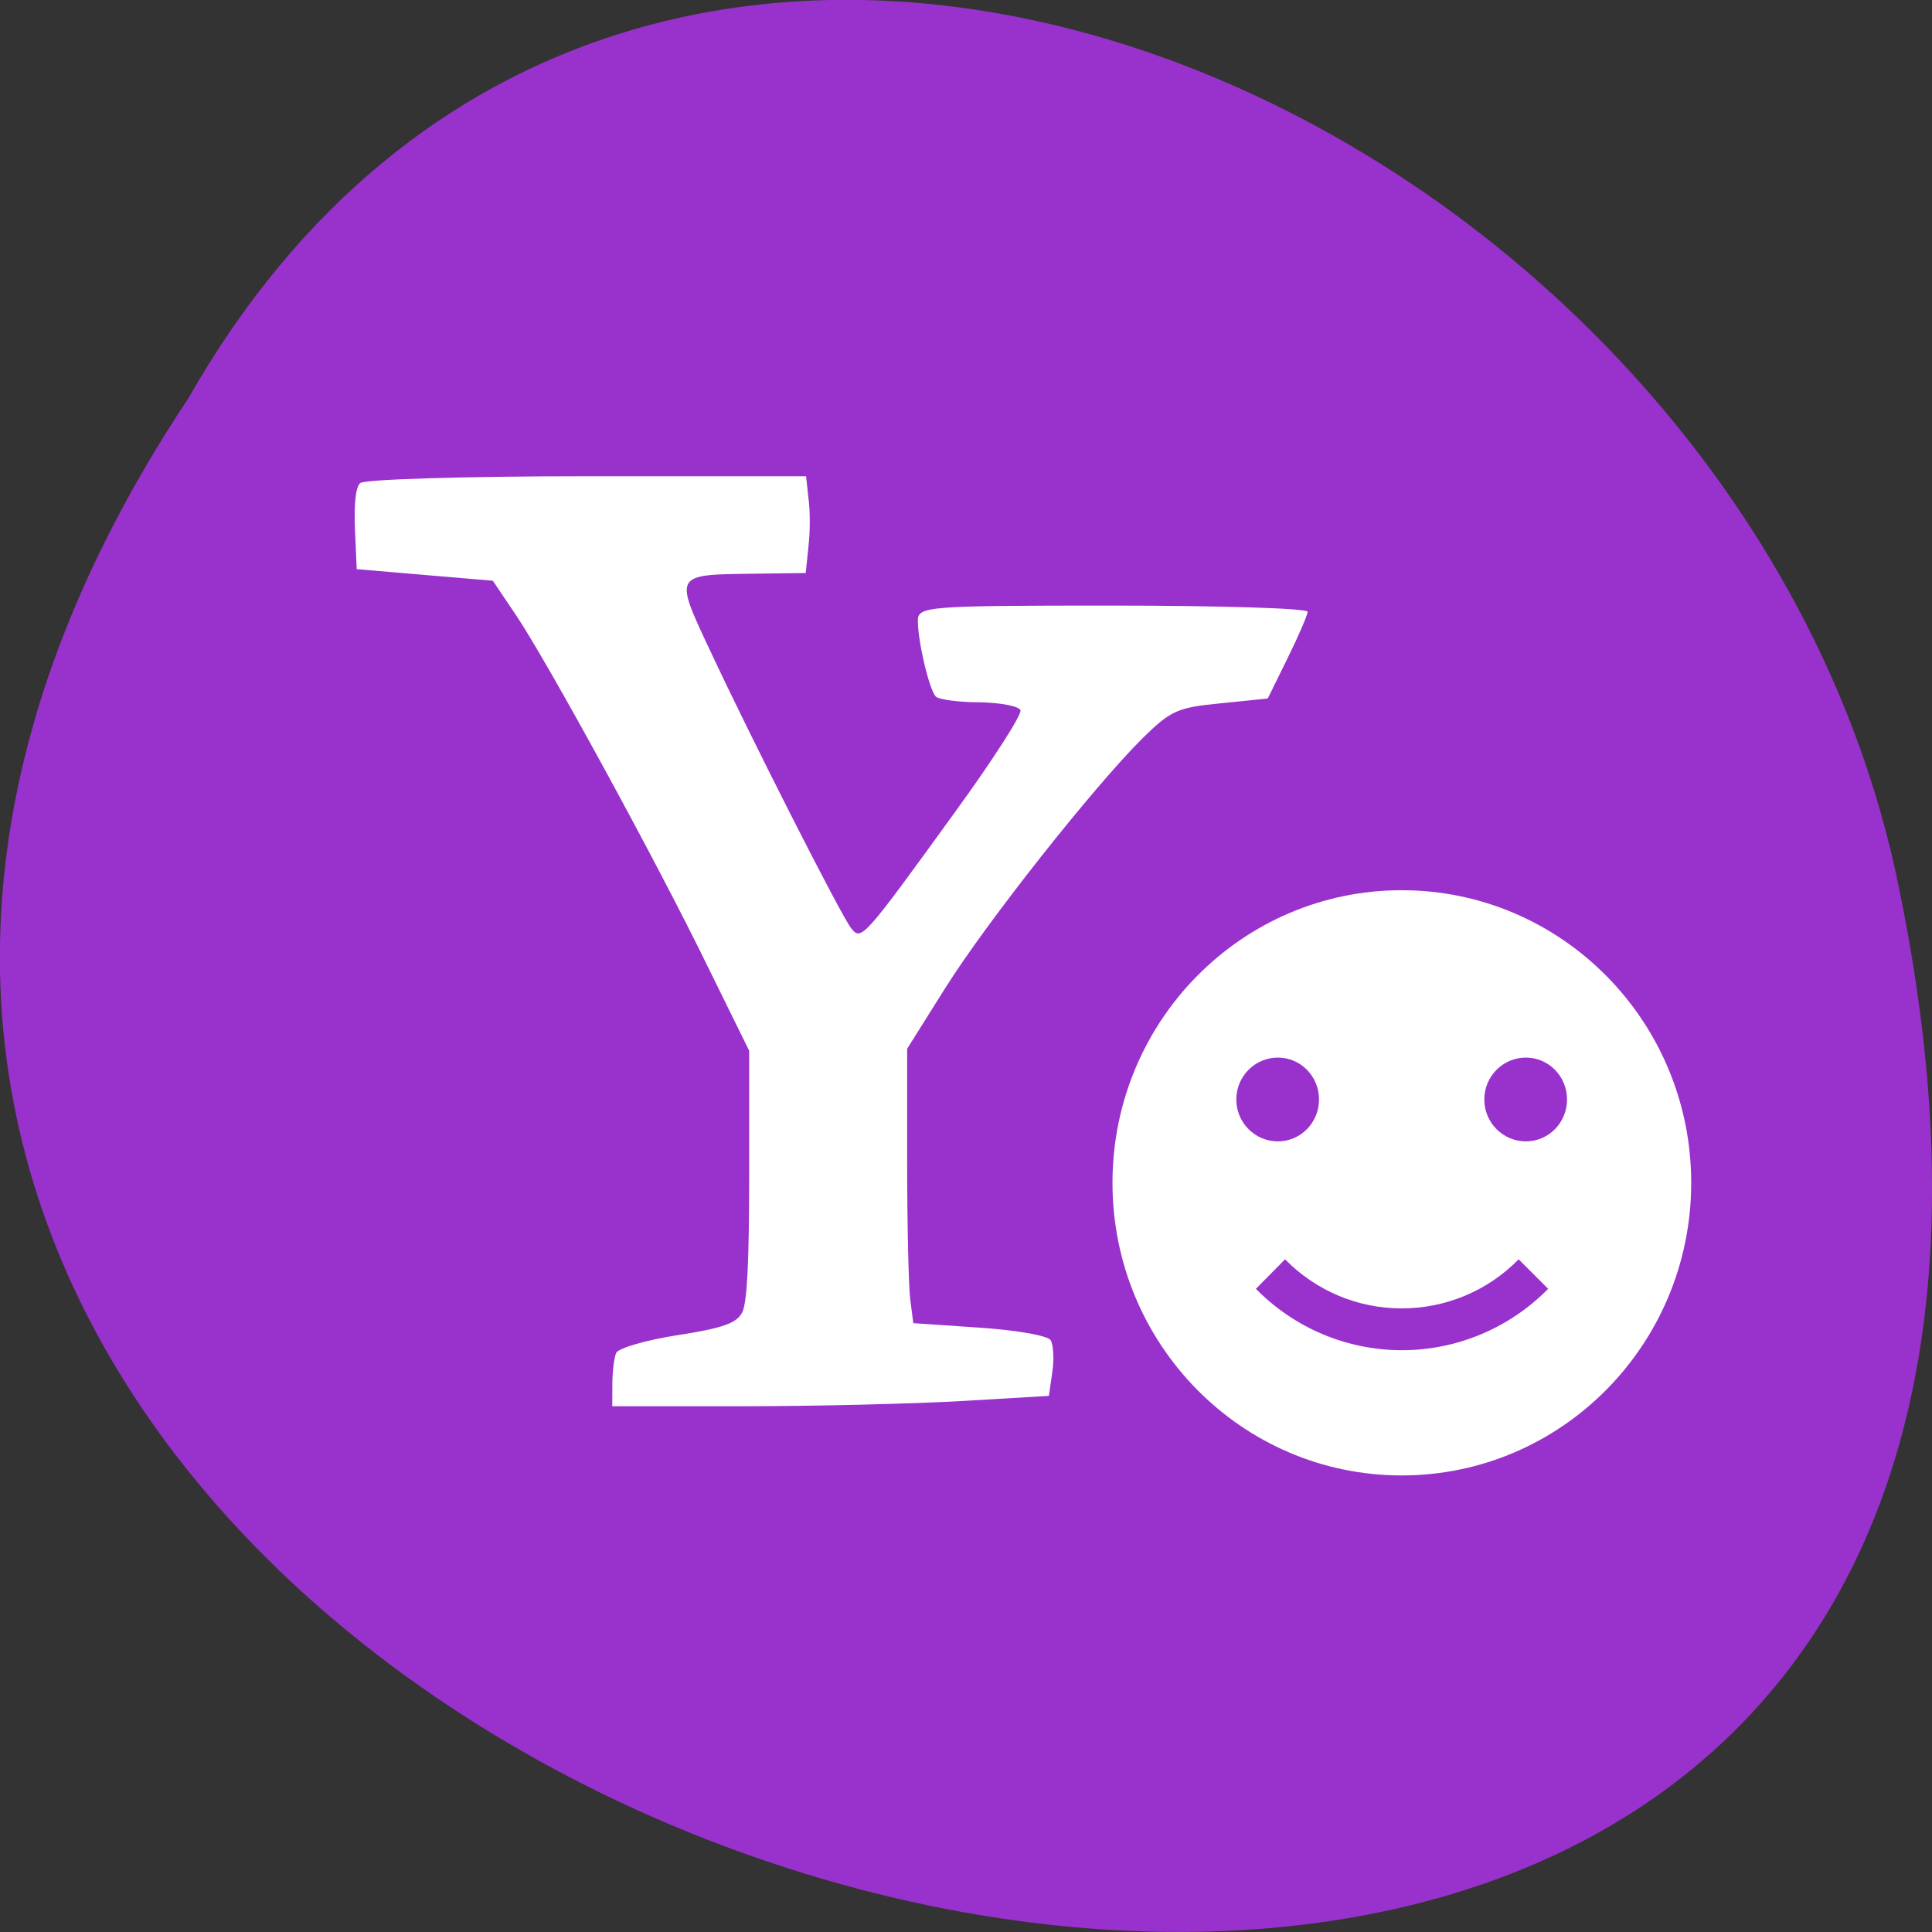 <svg xmlns="http://www.w3.org/2000/svg" viewBox="0 0 22 22"><rect x="0" y="0" width="22" height="22" fill="#333333" stroke="none"/><path d="m 2.145 4.535 c -10.996 16.539 24.07 26.727 19.43 5.344 c -1.98 -8.836 -14.387 -14.199 -19.43 -5.344" fill="#9931cc"/><g fill="#fff"><path d="m 6.973 15.758 c 0 -0.137 0.02 -0.297 0.043 -0.352 c 0.027 -0.055 0.344 -0.148 0.703 -0.203 c 0.508 -0.078 0.676 -0.137 0.734 -0.262 c 0.055 -0.113 0.078 -0.57 0.078 -1.57 v -1.406 l -0.473 -0.961 c -0.586 -1.203 -1.828 -3.473 -2.18 -3.996 l -0.266 -0.395 l -0.777 -0.066 l -0.773 -0.066 l -0.02 -0.453 c -0.012 -0.297 0.008 -0.477 0.059 -0.527 c 0.043 -0.043 1.203 -0.078 2.578 -0.078 h 2.5 l 0.027 0.25 c 0.02 0.137 0.02 0.383 0 0.551 l -0.031 0.301 l -0.605 0.008 c -0.898 0.012 -0.895 0 -0.484 0.875 c 0.465 0.996 1.488 3.01 1.605 3.16 c 0.117 0.148 0.129 0.137 1.195 -1.336 c 0.422 -0.582 0.754 -1.098 0.734 -1.145 c -0.02 -0.047 -0.23 -0.086 -0.469 -0.09 c -0.234 0 -0.461 -0.031 -0.496 -0.066 c -0.074 -0.082 -0.203 -0.621 -0.203 -0.863 c 0 -0.164 0.098 -0.172 2.219 -0.172 c 1.223 0 2.219 0.031 2.219 0.07 c 0 0.035 -0.102 0.273 -0.227 0.527 l -0.227 0.461 l -0.539 0.055 c -0.488 0.047 -0.566 0.082 -0.887 0.398 c -0.551 0.547 -1.77 2.086 -2.246 2.844 l -0.434 0.691 v 1.289 c 0 0.707 0.016 1.41 0.035 1.563 l 0.035 0.273 l 0.75 0.051 c 0.414 0.027 0.777 0.09 0.813 0.141 c 0.031 0.051 0.043 0.215 0.02 0.363 l -0.039 0.273 l -0.996 0.059 c -0.547 0.031 -1.668 0.059 -2.488 0.059 h -1.488"/><path d="m 15.961 10.137 c -1.82 0 -3.293 1.492 -3.293 3.332 c 0 1.84 1.473 3.332 3.293 3.332 c 1.82 0 3.297 -1.492 3.297 -3.332 c 0 -1.84 -1.477 -3.332 -3.297 -3.332 m -1.41 1.906 c 0.262 0 0.469 0.215 0.469 0.477 c 0 0.262 -0.207 0.477 -0.469 0.477 c -0.262 0 -0.473 -0.215 -0.473 -0.477 c 0 -0.262 0.211 -0.477 0.473 -0.477 m 2.824 0 c 0.262 0 0.469 0.215 0.469 0.477 c 0 0.262 -0.207 0.477 -0.469 0.477 c -0.262 0 -0.473 -0.215 -0.473 -0.477 c 0 -0.262 0.211 -0.477 0.473 -0.477 m -2.742 2.297 c 0.352 0.359 0.828 0.559 1.328 0.559 c 0.5 0 0.98 -0.199 1.332 -0.559 l 0.336 0.336 c -0.441 0.449 -1.043 0.699 -1.664 0.699 c -0.625 0 -1.223 -0.25 -1.664 -0.699"/></g></svg>